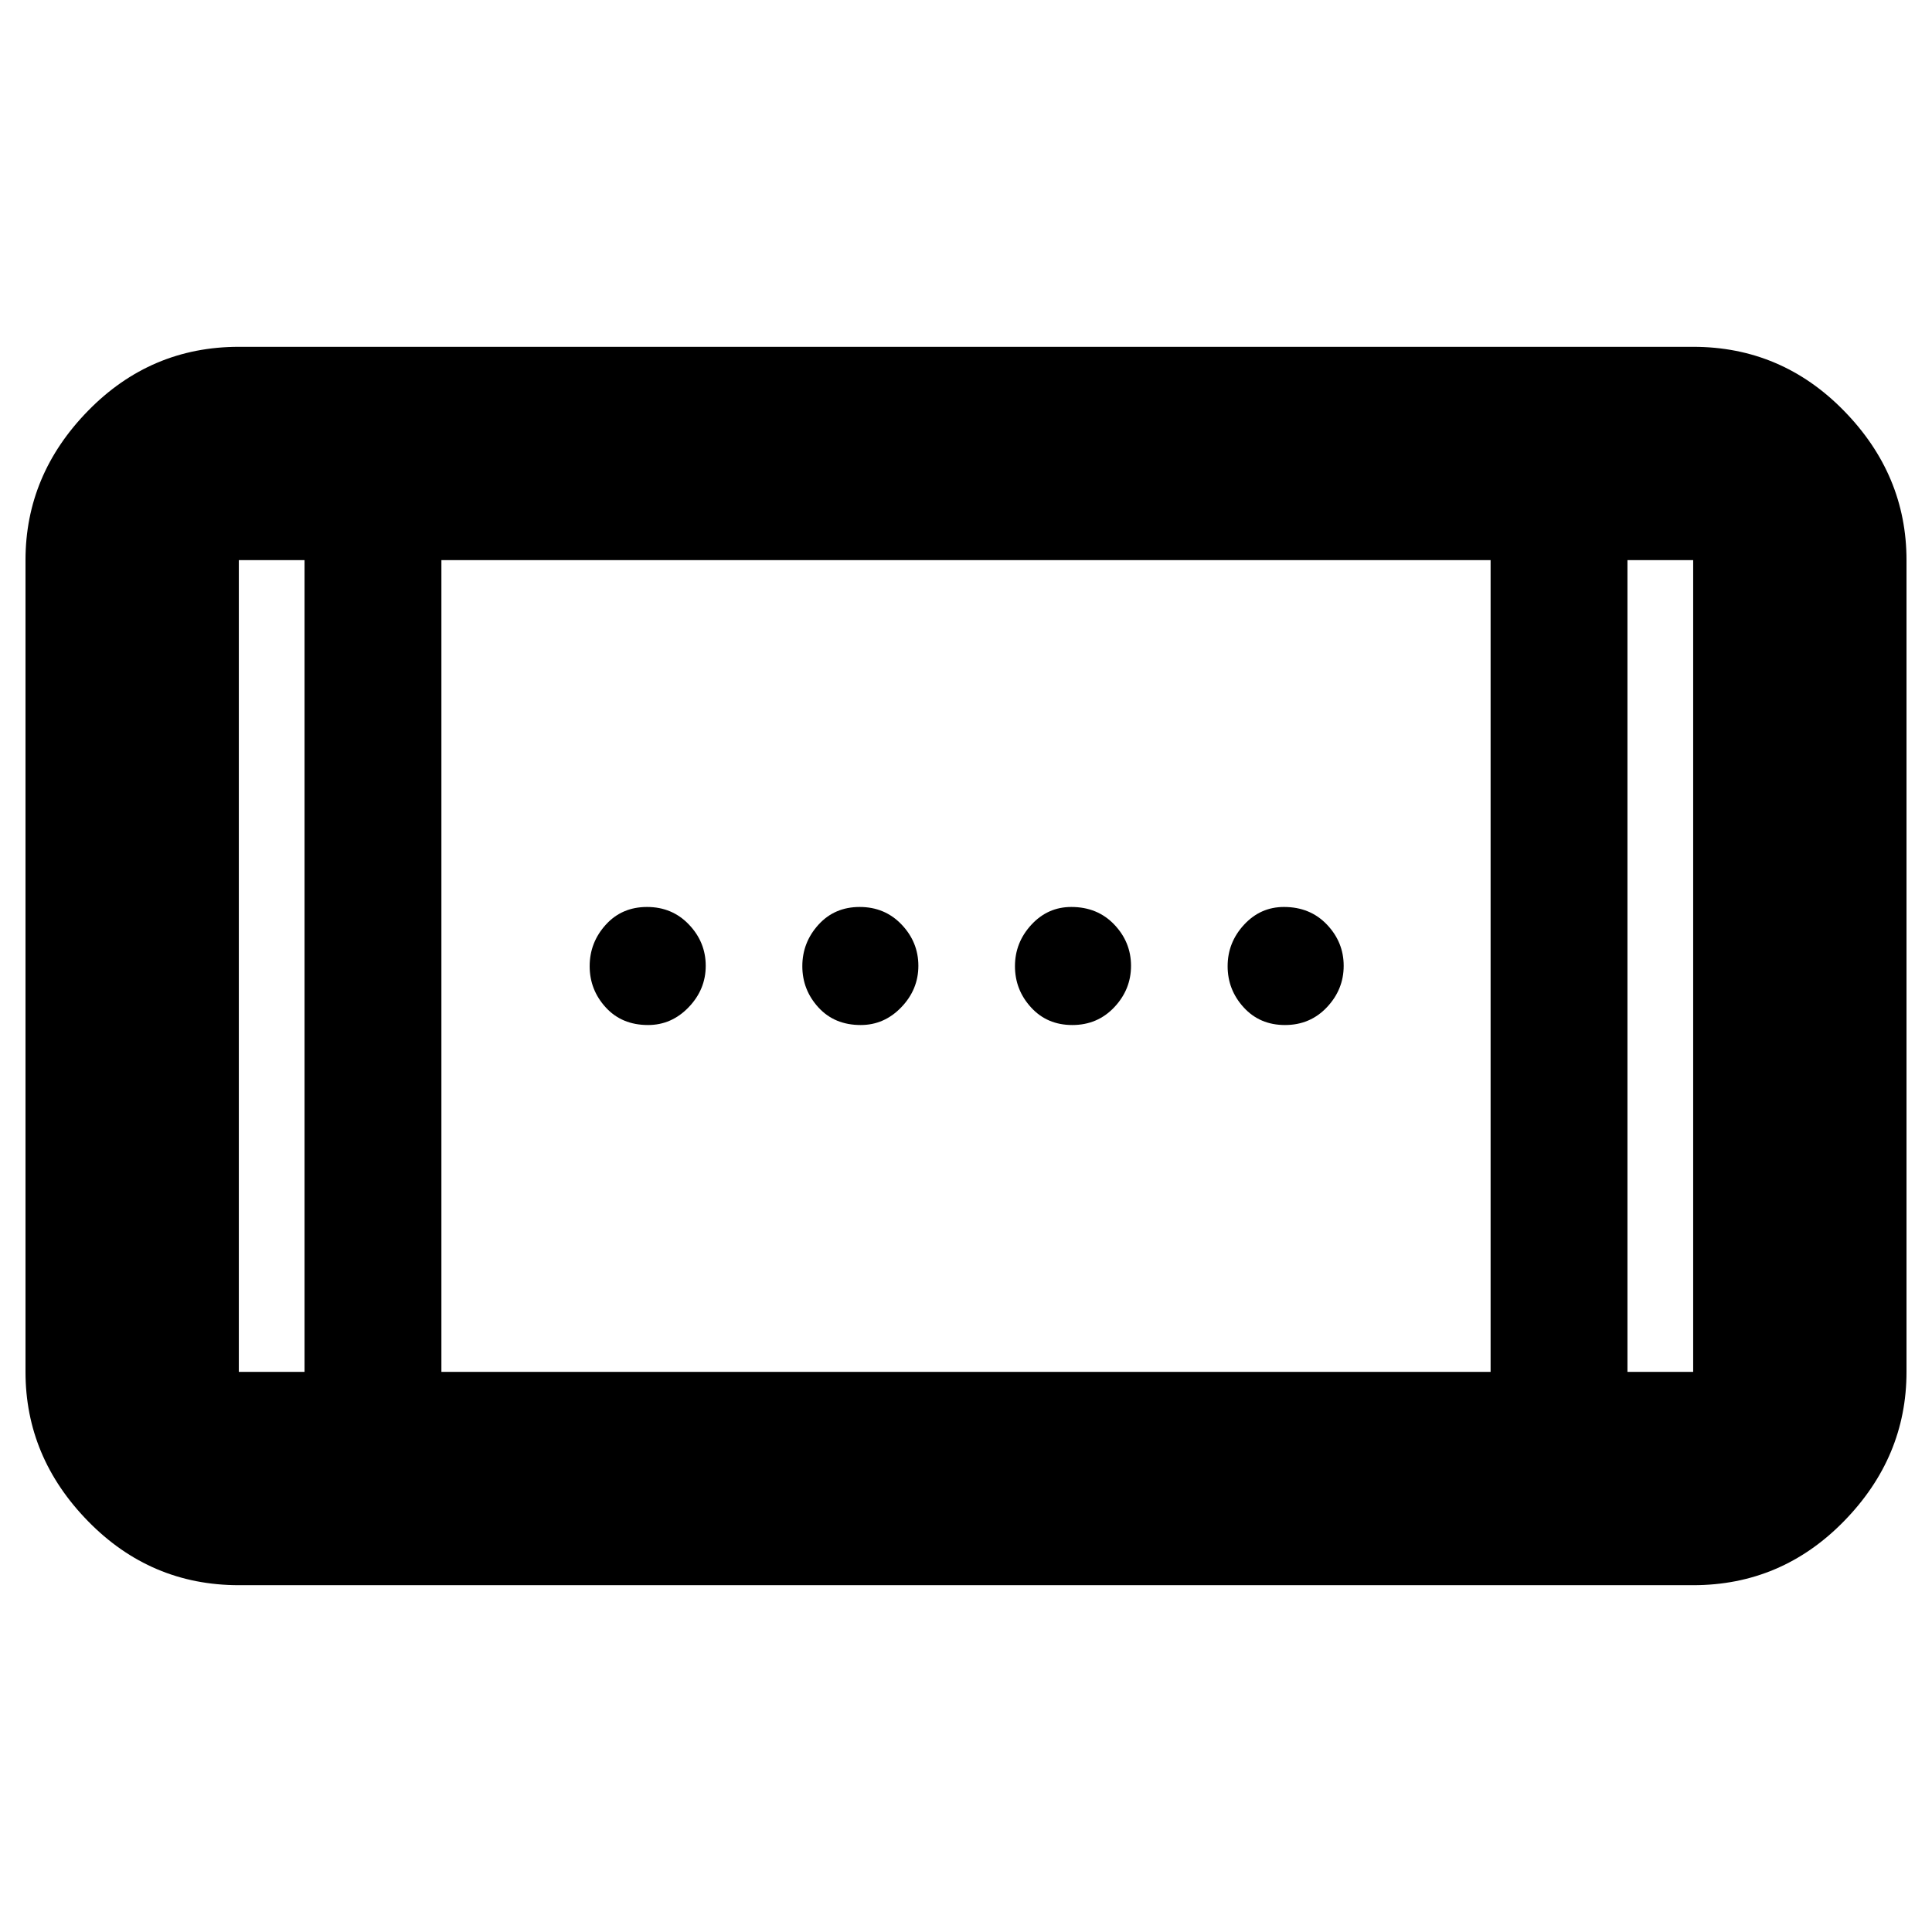 <svg xmlns="http://www.w3.org/2000/svg" height="40" viewBox="0 -960 960 960" width="40"><path d="M532.83-450.67q-12.5 0-20.5-8.74t-8-20.5q0-11.76 8.15-20.59t19.85-8.83q13 0 21.34 8.74 8.33 8.74 8.33 20.5t-8.33 20.59q-8.34 8.83-20.84 8.83Zm-210.83 0q-13 0-21-8.74t-8-20.5q0-11.76 8-20.59t20.5-8.83q12.5 0 20.83 8.74 8.34 8.74 8.34 20.5t-8.49 20.59q-8.48 8.83-20.18 8.83Zm316.5 0q-12.5 0-20.5-8.74t-8-20.5q0-11.76 8.15-20.59t19.85-8.83q13 0 21.33 8.74 8.34 8.74 8.34 20.5t-8.34 20.59q-8.33 8.83-20.83 8.83Zm-210.83 0q-13 0-21-8.74t-8-20.5q0-11.76 8-20.59t20.5-8.83q12.5 0 20.83 8.74 8.33 8.74 8.33 20.5t-8.48 20.59q-8.48 8.83-20.18 8.83Zm-309 278.34q-43.83 0-74.92-31.79-31.08-31.79-31.08-74.21v-403.34q0-42.42 31.08-74.21 31.09-31.79 74.92-31.79h722.66q43.83 0 74.92 31.79 31.08 31.79 31.08 74.21v403.34q0 42.42-31.08 74.21-31.09 31.79-74.92 31.79H118.67Zm32.66-106v-403.34h-32.66v403.34h32.66Zm68 0h521.34v-403.34H219.33v403.34Zm589.34 0h32.66v-403.34h-32.66v403.34ZM151.33-681.67h-32.66 32.66Zm657.34 0h32.66-32.66Z"/></svg>
